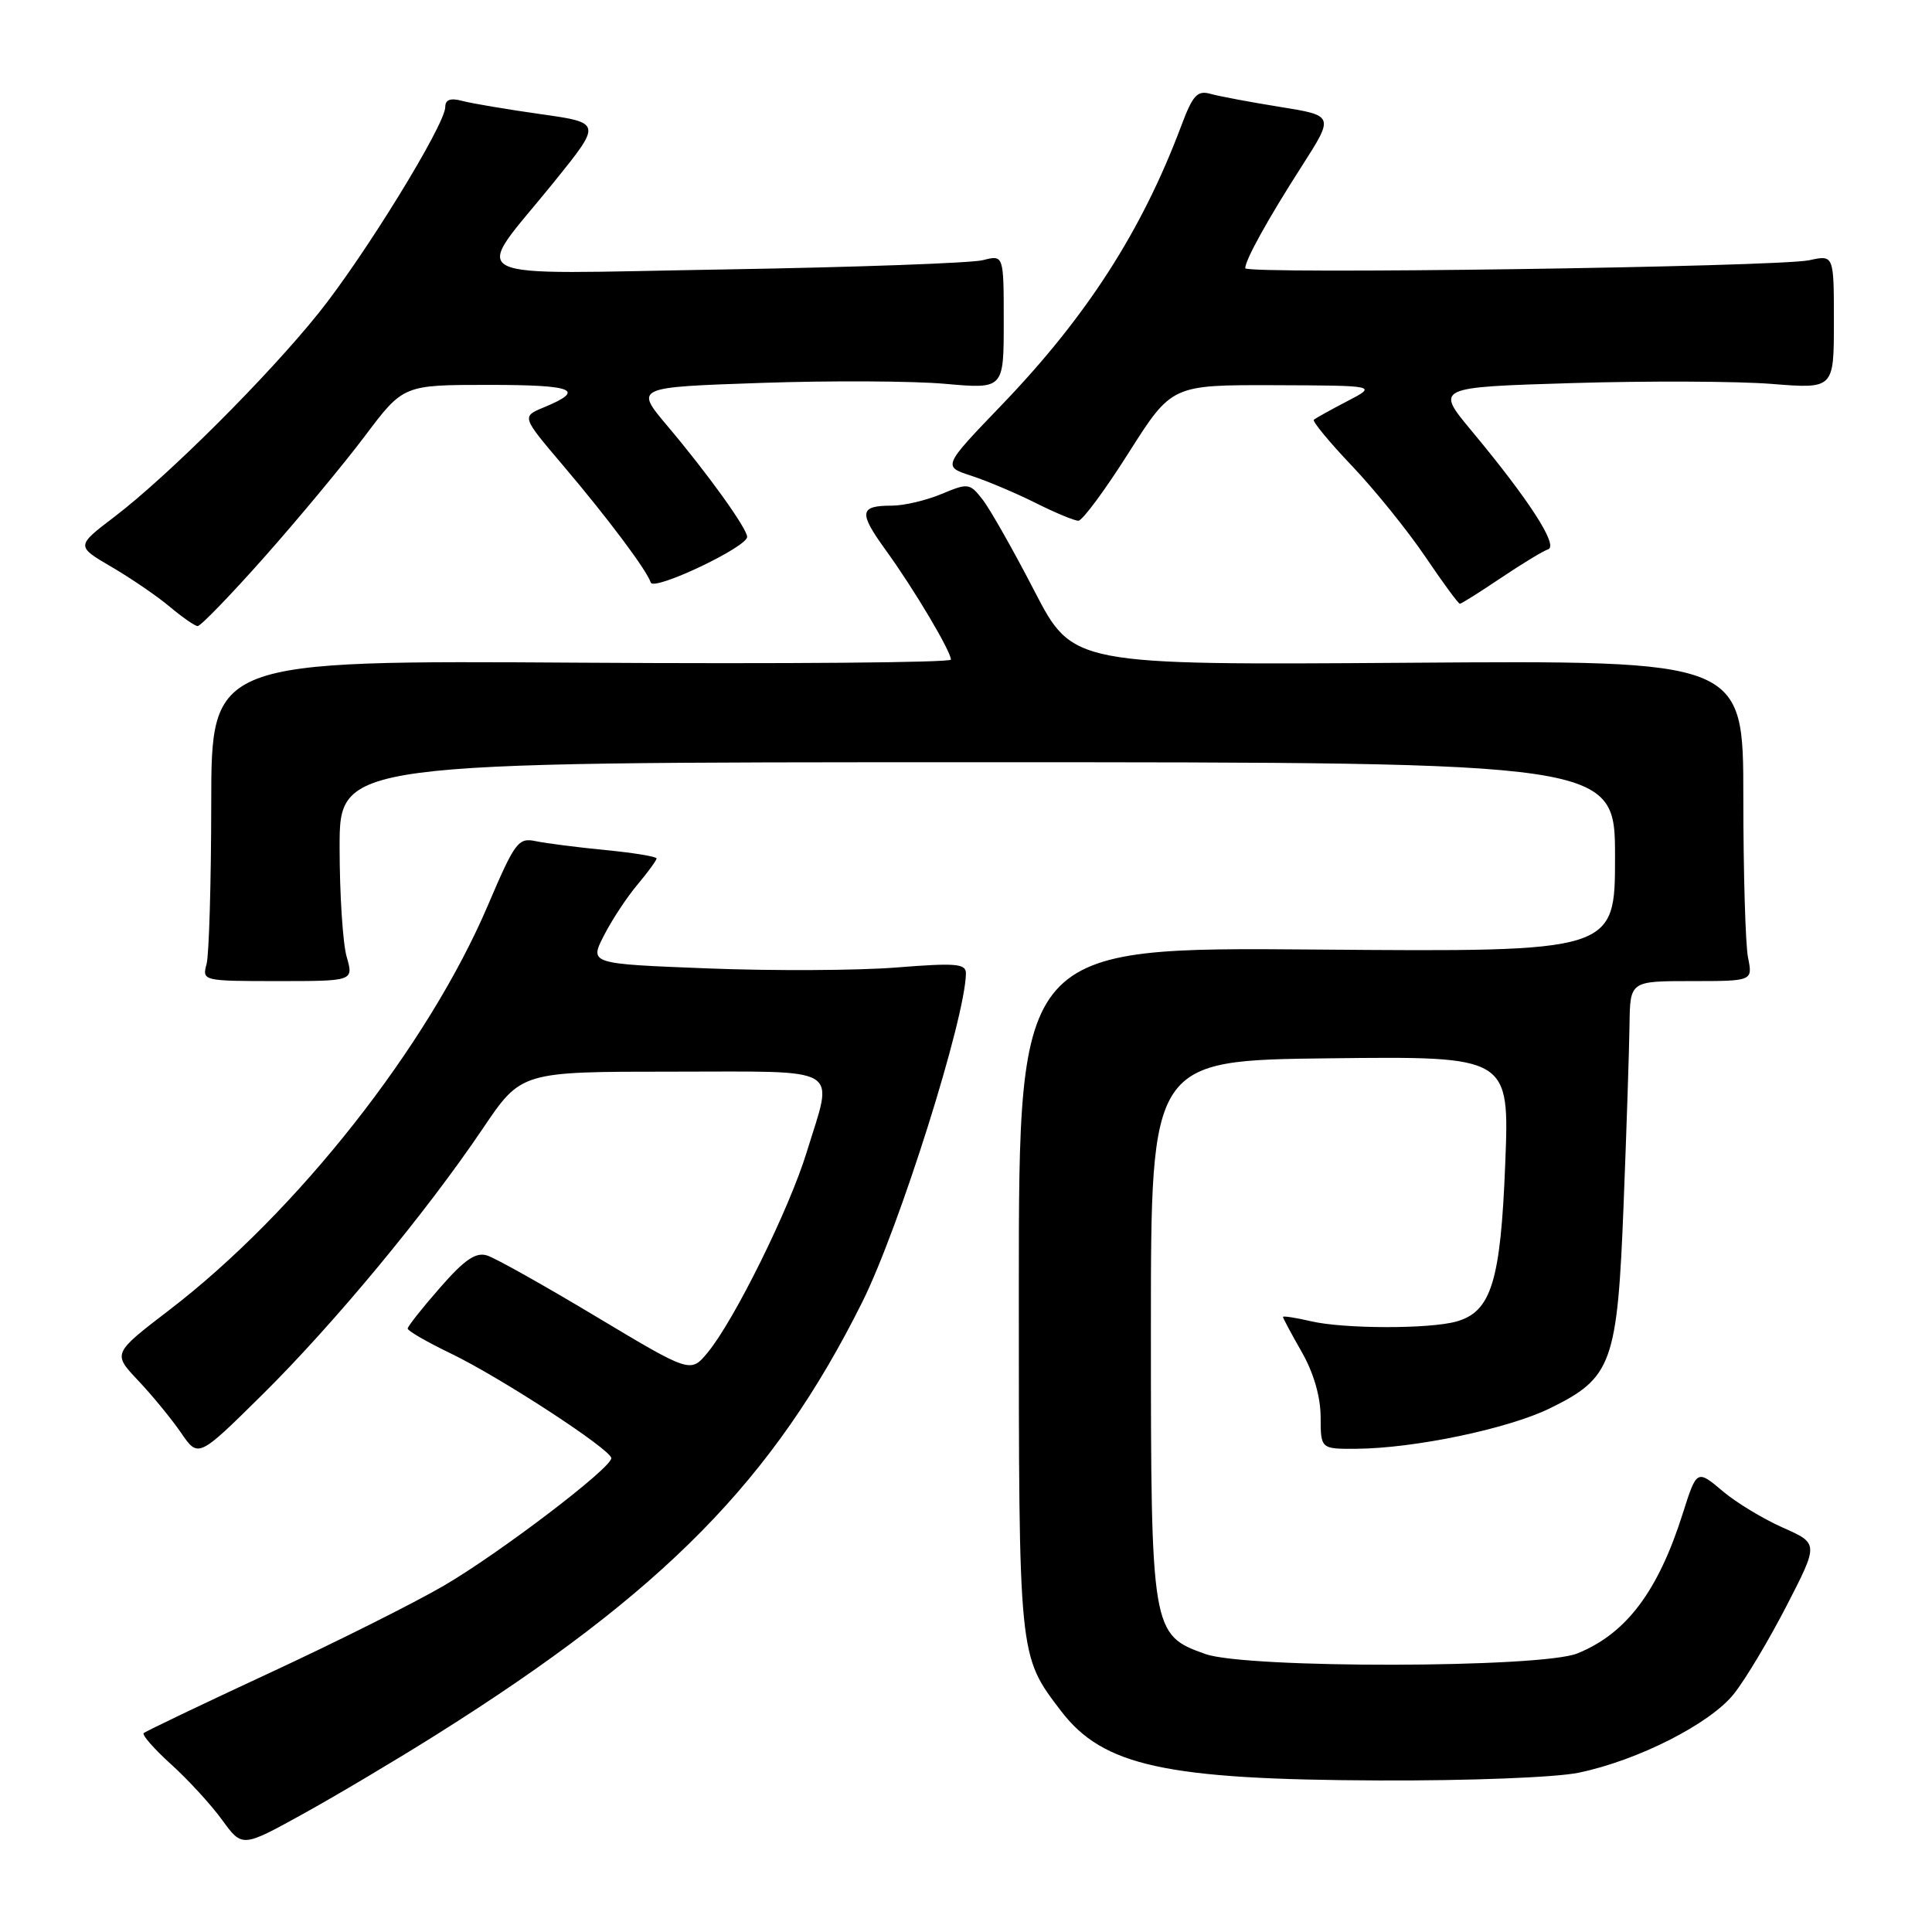 <?xml version="1.0" encoding="UTF-8" standalone="no"?>
<!DOCTYPE svg PUBLIC "-//W3C//DTD SVG 1.1//EN" "http://www.w3.org/Graphics/SVG/1.1/DTD/svg11.dtd" >
<svg xmlns="http://www.w3.org/2000/svg" xmlns:xlink="http://www.w3.org/1999/xlink" version="1.1" viewBox="0 0 256 256">
 <g >
 <path fill="currentColor"
d=" M 57.89 229.81 C 87.99 210.87 102.51 196.10 114.27 172.50 C 119.17 162.66 127.93 134.87 127.99 128.98 C 128.00 127.68 126.68 127.57 118.75 128.20 C 113.66 128.60 102.44 128.66 93.80 128.32 C 78.11 127.71 78.11 127.71 80.01 123.99 C 81.05 121.94 83.05 118.90 84.45 117.24 C 85.85 115.57 87.00 114.00 87.00 113.75 C 87.00 113.50 83.96 113.00 80.25 112.64 C 76.54 112.28 72.38 111.75 71.00 111.46 C 68.67 110.97 68.24 111.55 64.65 119.96 C 56.71 138.58 39.36 160.62 22.41 173.60 C 14.92 179.34 14.92 179.34 18.30 182.92 C 20.16 184.89 22.72 188.00 23.98 189.84 C 26.27 193.19 26.27 193.19 34.72 184.84 C 44.23 175.44 56.41 160.75 63.98 149.53 C 69.06 142.00 69.06 142.00 89.03 142.00 C 112.03 142.00 110.45 141.06 106.90 152.64 C 104.58 160.22 97.28 174.98 93.76 179.23 C 91.50 181.95 91.50 181.95 79.01 174.47 C 72.14 170.35 65.64 166.70 64.55 166.36 C 63.05 165.88 61.57 166.89 58.31 170.62 C 55.96 173.30 54.03 175.74 54.02 176.04 C 54.01 176.34 56.59 177.83 59.75 179.35 C 66.34 182.53 81.00 192.09 81.00 193.22 C 81.00 194.53 66.23 205.78 58.83 210.10 C 54.93 212.38 44.49 217.61 35.62 221.72 C 26.75 225.84 19.29 229.41 19.04 229.65 C 18.79 229.89 20.43 231.75 22.68 233.79 C 24.94 235.83 27.98 239.15 29.44 241.16 C 32.09 244.81 32.09 244.81 40.18 240.34 C 44.63 237.88 52.60 233.14 57.89 229.81 Z  M 209.20 234.89 C 217.04 233.26 226.59 228.41 229.74 224.46 C 231.26 222.56 234.40 217.30 236.74 212.76 C 240.98 204.52 240.98 204.52 236.24 202.42 C 233.63 201.26 230.07 199.11 228.32 197.63 C 224.85 194.70 224.83 194.71 222.99 200.50 C 219.71 210.87 215.49 216.47 209.00 219.09 C 204.16 221.04 165.20 221.10 159.73 219.17 C 152.58 216.64 152.50 216.16 152.50 176.00 C 152.50 140.50 152.50 140.50 176.26 140.23 C 200.02 139.96 200.02 139.96 199.45 154.23 C 198.84 169.82 197.59 173.82 192.97 175.11 C 189.38 176.11 178.11 176.09 173.75 175.08 C 171.69 174.60 170.00 174.34 170.00 174.50 C 170.00 174.66 171.12 176.75 172.49 179.15 C 174.06 181.89 174.98 185.07 174.99 187.75 C 175.00 192.00 175.00 192.00 179.75 191.97 C 187.44 191.91 199.83 189.32 205.37 186.61 C 213.62 182.57 214.31 180.67 215.14 159.50 C 215.53 149.60 215.88 138.91 215.92 135.75 C 216.00 130.00 216.00 130.00 224.12 130.00 C 232.25 130.00 232.25 130.00 231.62 126.87 C 231.28 125.16 231.00 115.59 231.00 105.62 C 231.00 87.50 231.00 87.50 186.58 87.82 C 142.15 88.13 142.15 88.13 137.07 78.32 C 134.28 72.92 131.19 67.47 130.21 66.21 C 128.50 64.01 128.29 63.98 124.75 65.46 C 122.72 66.31 119.77 67.00 118.20 67.00 C 113.86 67.00 113.74 67.88 117.37 72.90 C 121.09 78.03 126.00 86.29 126.00 87.40 C 126.00 87.80 103.95 87.98 77.00 87.81 C 28.00 87.50 28.00 87.50 27.99 106.50 C 27.98 116.95 27.70 126.51 27.37 127.75 C 26.77 129.97 26.88 130.00 36.81 130.00 C 46.86 130.00 46.86 130.00 45.93 126.76 C 45.42 124.97 45.00 118.45 45.00 112.26 C 45.00 101.00 45.00 101.00 129.50 101.00 C 214.00 101.00 214.00 101.00 214.00 113.57 C 214.00 126.14 214.00 126.14 174.50 125.82 C 135.00 125.50 135.00 125.50 135.00 170.78 C 135.00 219.81 134.95 219.31 140.58 226.70 C 146.16 234.01 154.40 235.81 182.70 235.92 C 194.66 235.97 206.21 235.52 209.20 234.89 Z  M 35.09 73.75 C 39.60 68.66 45.58 61.46 48.37 57.75 C 53.45 51.00 53.45 51.00 64.78 51.00 C 76.09 51.00 77.68 51.65 72.08 53.97 C 69.11 55.20 69.11 55.20 74.58 61.64 C 80.53 68.65 85.67 75.51 86.23 77.19 C 86.62 78.36 99.00 72.49 99.00 71.14 C 99.00 70.03 93.76 62.74 88.41 56.41 C 84.11 51.31 84.11 51.31 100.81 50.74 C 109.99 50.42 120.99 50.48 125.25 50.86 C 133.00 51.55 133.00 51.55 133.00 42.66 C 133.00 33.77 133.00 33.77 130.25 34.47 C 128.74 34.86 113.40 35.41 96.16 35.70 C 59.91 36.29 62.50 37.62 73.44 24.08 C 79.74 16.27 79.74 16.27 71.62 15.12 C 67.15 14.49 62.49 13.70 61.25 13.37 C 59.69 12.95 59.00 13.20 59.00 14.18 C 59.00 16.50 48.31 33.89 42.23 41.47 C 35.49 49.87 22.32 63.01 15.20 68.45 C 10.06 72.36 10.06 72.36 14.78 75.12 C 17.38 76.64 20.85 79.01 22.50 80.40 C 24.15 81.79 25.81 82.94 26.19 82.96 C 26.57 82.98 30.58 78.84 35.09 73.75 Z  M 198.85 76.60 C 201.63 74.73 204.46 73.01 205.13 72.79 C 206.54 72.32 202.61 66.24 195.02 57.12 C 190.18 51.31 190.18 51.31 208.34 50.76 C 218.33 50.46 230.21 50.51 234.75 50.87 C 243.00 51.53 243.00 51.53 243.00 42.65 C 243.00 33.77 243.00 33.77 239.75 34.48 C 235.57 35.38 165.00 36.38 165.00 35.54 C 165.00 34.44 168.04 28.96 172.50 22.01 C 176.78 15.32 176.78 15.32 169.64 14.17 C 165.71 13.54 161.56 12.76 160.41 12.44 C 158.65 11.94 158.05 12.60 156.52 16.68 C 151.31 30.56 144.01 41.92 132.77 53.62 C 124.90 61.81 124.90 61.81 128.70 63.04 C 130.79 63.72 134.62 65.34 137.22 66.64 C 139.81 67.94 142.36 69.00 142.89 69.00 C 143.42 69.00 146.42 64.95 149.55 60.00 C 155.26 51.00 155.26 51.00 168.88 51.04 C 182.50 51.09 182.50 51.09 178.50 53.17 C 176.30 54.31 174.32 55.42 174.09 55.62 C 173.87 55.82 176.14 58.58 179.15 61.74 C 182.16 64.91 186.52 70.31 188.85 73.75 C 191.17 77.19 193.24 80.00 193.44 80.00 C 193.64 80.00 196.07 78.47 198.85 76.60 Z "/>
</g>
</svg>